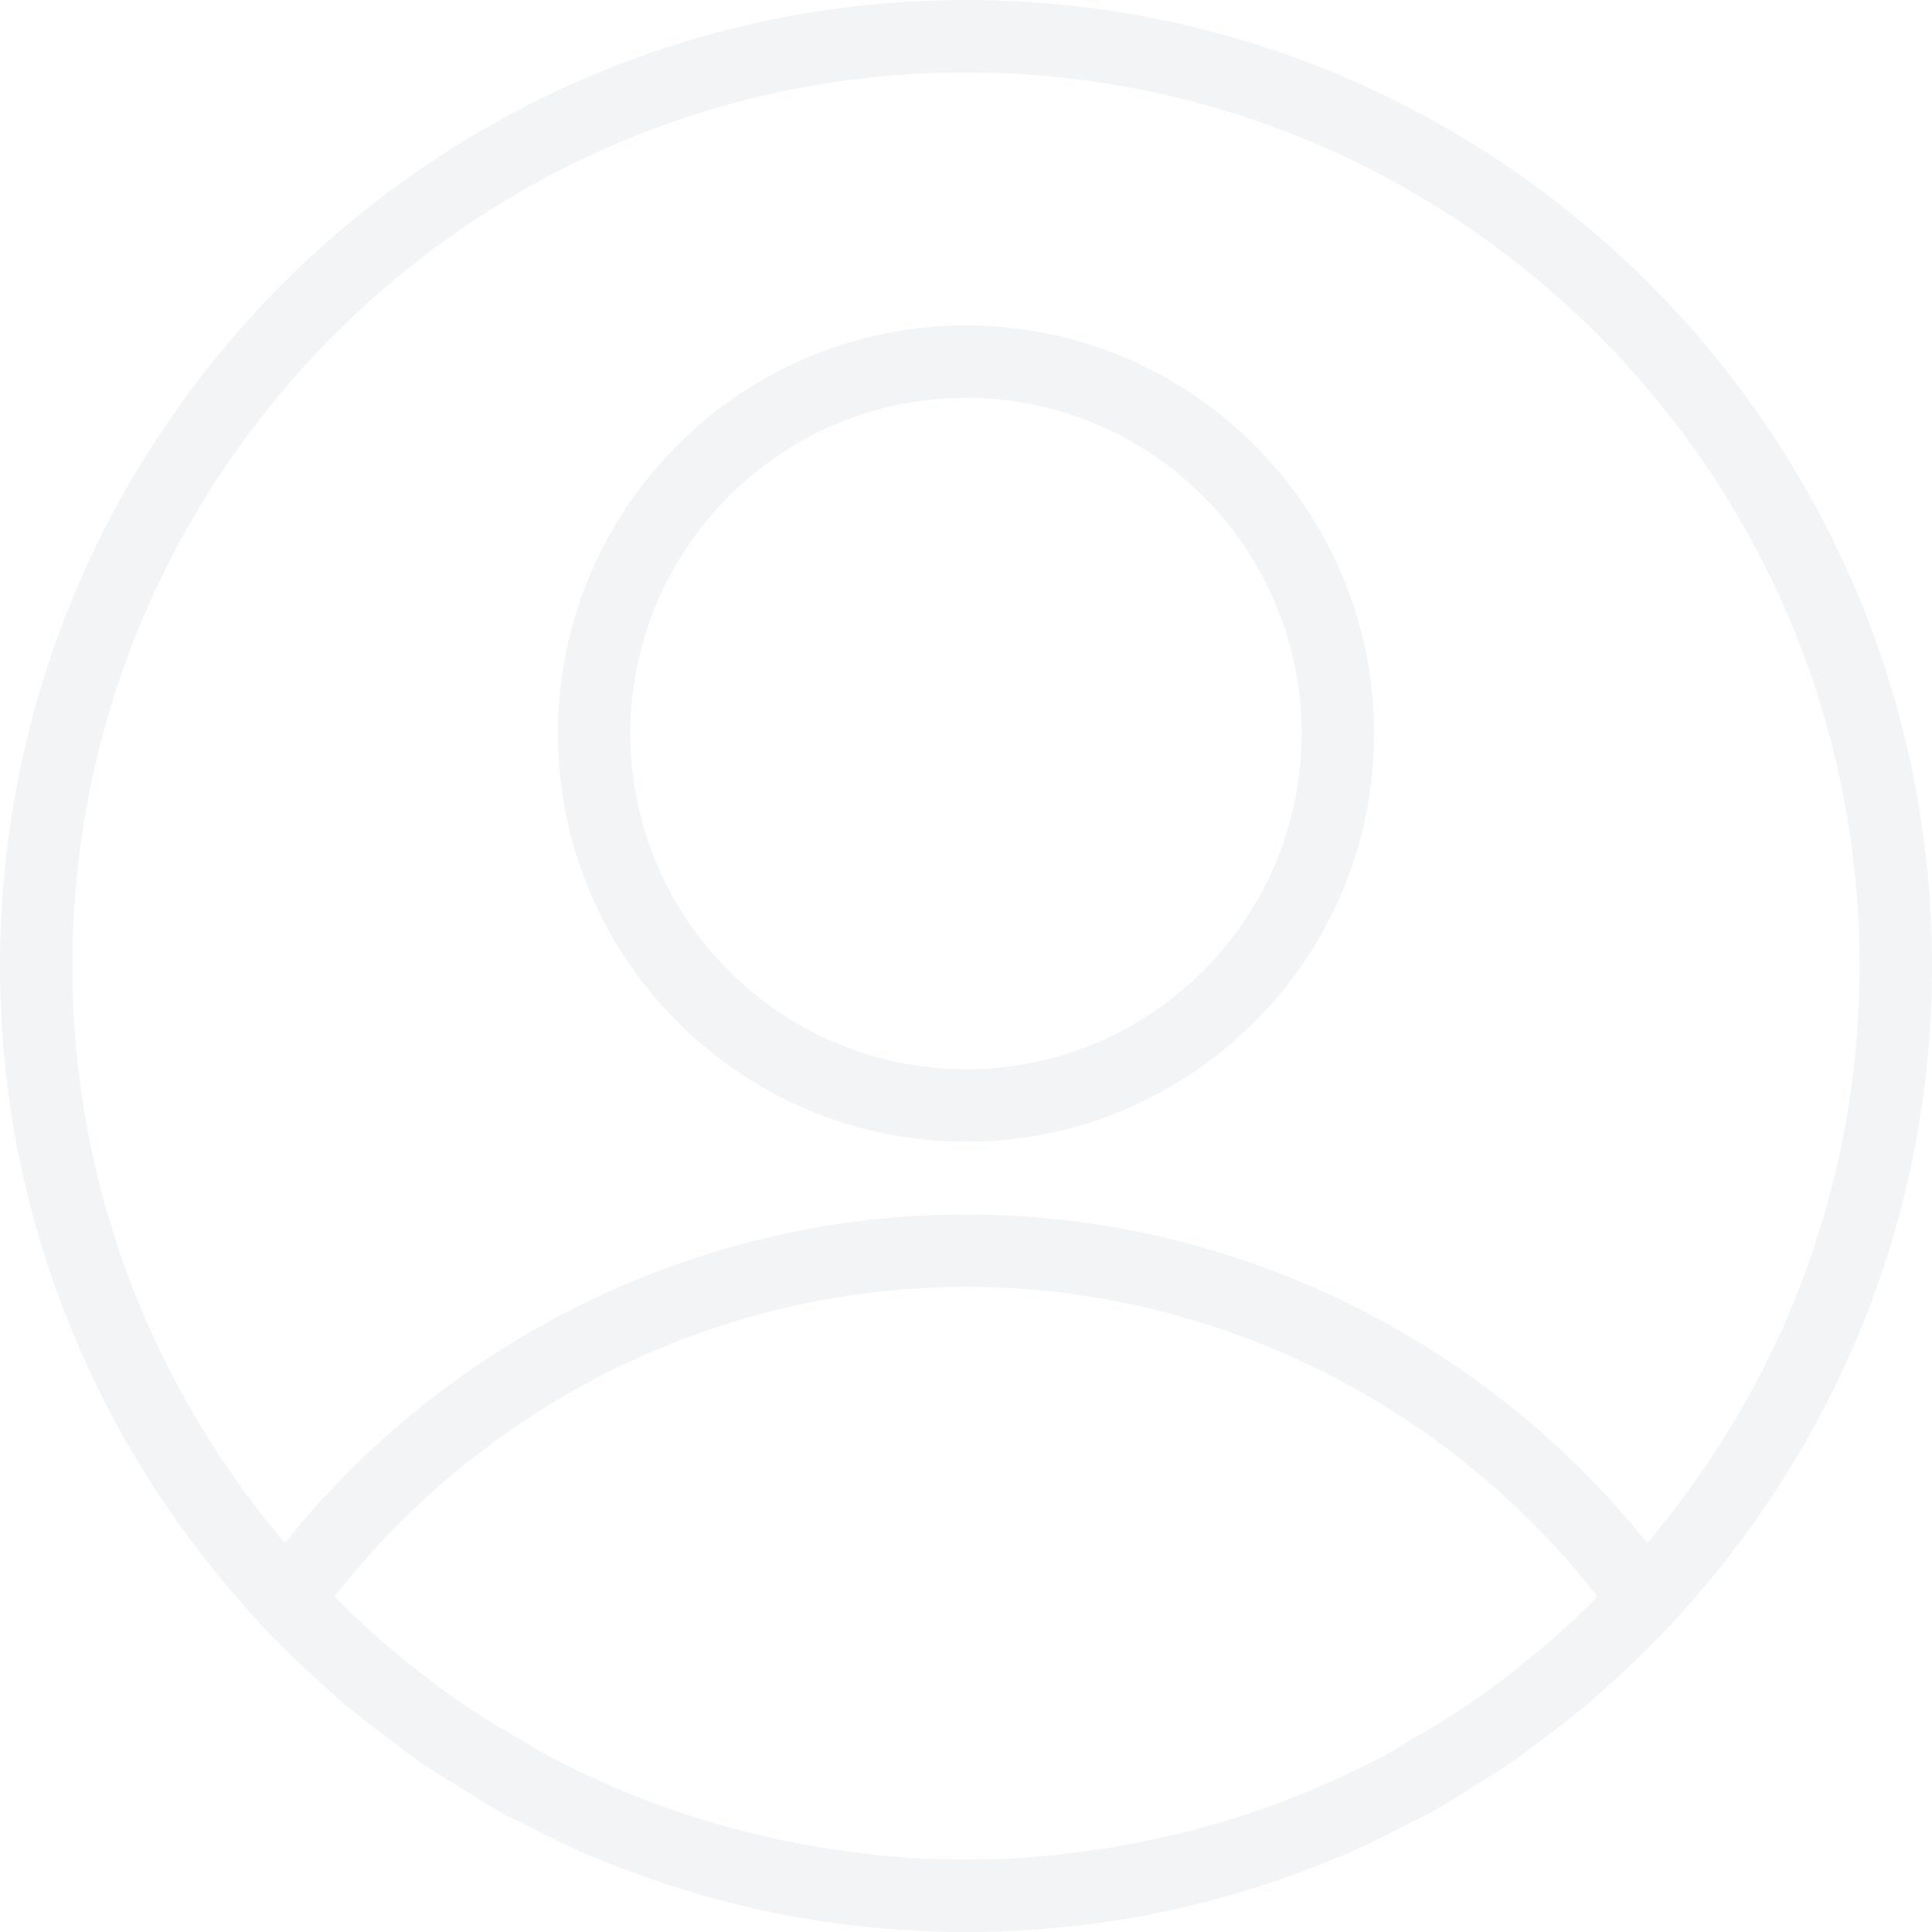<svg xmlns="http://www.w3.org/2000/svg" width="200" height="200"><g fill="#D4D9DD" fill-rule="evenodd" opacity=".3"><path d="M145.849 180.232c-.625.36-1.22.775-1.855 1.125-10.2 5.535-21.565 9.175-33.61 10.525-.33.035-.655.115-.985.145-3.09.315-6.225.48-9.395.48a92.65 92.65 0 0 1-9.4-.48c-.32-.03-.635-.105-.955-.14-12.06-1.35-23.44-4.99-33.65-10.535-.56-.305-1.085-.675-1.645-.995-1.965-1.125-3.925-2.27-5.8-3.53a93.81 93.81 0 0 1-13.935-11.53c15.68-20.145 39.89-32.08 65.385-32.08 25.49 0 49.7 11.935 65.375 32.08a93.628 93.628 0 0 1-13.94 11.535c-1.805 1.215-3.695 2.315-5.59 3.4M100.004 7.497c51 0 92.5 41.495 92.5 92.505 0 22.765-8.305 43.6-21.99 59.735-17.11-21.375-43.12-34.015-70.51-34.015-27.39 0-53.405 12.64-70.515 34.01-13.69-16.13-21.995-36.965-21.995-59.73 0-51.01 41.5-92.505 92.51-92.505m73.185 160.42c16.58-17.86 26.81-41.685 26.81-67.915 0-55.145-44.86-100-99.995-100-55.14 0-100.005 44.855-100.005 100 0 26.225 10.23 50.055 26.805 67.91.065.08.095.175.17.25.17.185.36.335.535.515a100.482 100.482 0 0 0 5.785 5.615c.59.53 1.165 1.08 1.76 1.595 1.735 1.485 3.54 2.875 5.37 4.24.96.725 1.905 1.475 2.885 2.16 1.385.955 2.825 1.81 4.25 2.695 1.48.925 2.945 1.88 4.46 2.72.875.475 1.795.88 2.685 1.335 2.09 1.075 4.185 2.14 6.35 3.065.255.105.525.185.78.29 8.86 3.675 18.23 6.11 27.955 7.09 3.36.34 6.77.52 10.215.52 3.45 0 6.85-.18 10.21-.52 9.73-.98 19.11-3.415 27.975-7.095.25-.105.51-.18.76-.285 2.165-.92 4.26-1.99 6.355-3.065.885-.455 1.805-.86 2.675-1.34 1.52-.835 2.975-1.79 4.455-2.71 1.435-.885 2.88-1.745 4.26-2.7.975-.685 1.915-1.43 2.87-2.155 1.835-1.365 3.65-2.76 5.385-4.25.595-.51 1.165-1.06 1.745-1.585a99.36 99.36 0 0 0 5.805-5.625c.17-.18.36-.33.535-.51.065-.075.095-.17.155-.245"/><path d="M100.004 41.184c19.16 0 34.745 15.59 34.745 34.755 0 19.16-15.585 34.75-34.745 34.75-19.165 0-34.755-15.59-34.755-34.75 0-19.165 15.59-34.755 34.755-34.755m0 77c23.29 0 42.24-18.95 42.24-42.245 0-23.3-18.95-42.25-42.24-42.25-23.295 0-42.25 18.95-42.25 42.25 0 23.295 18.955 42.245 42.25 42.245"/></g></svg>